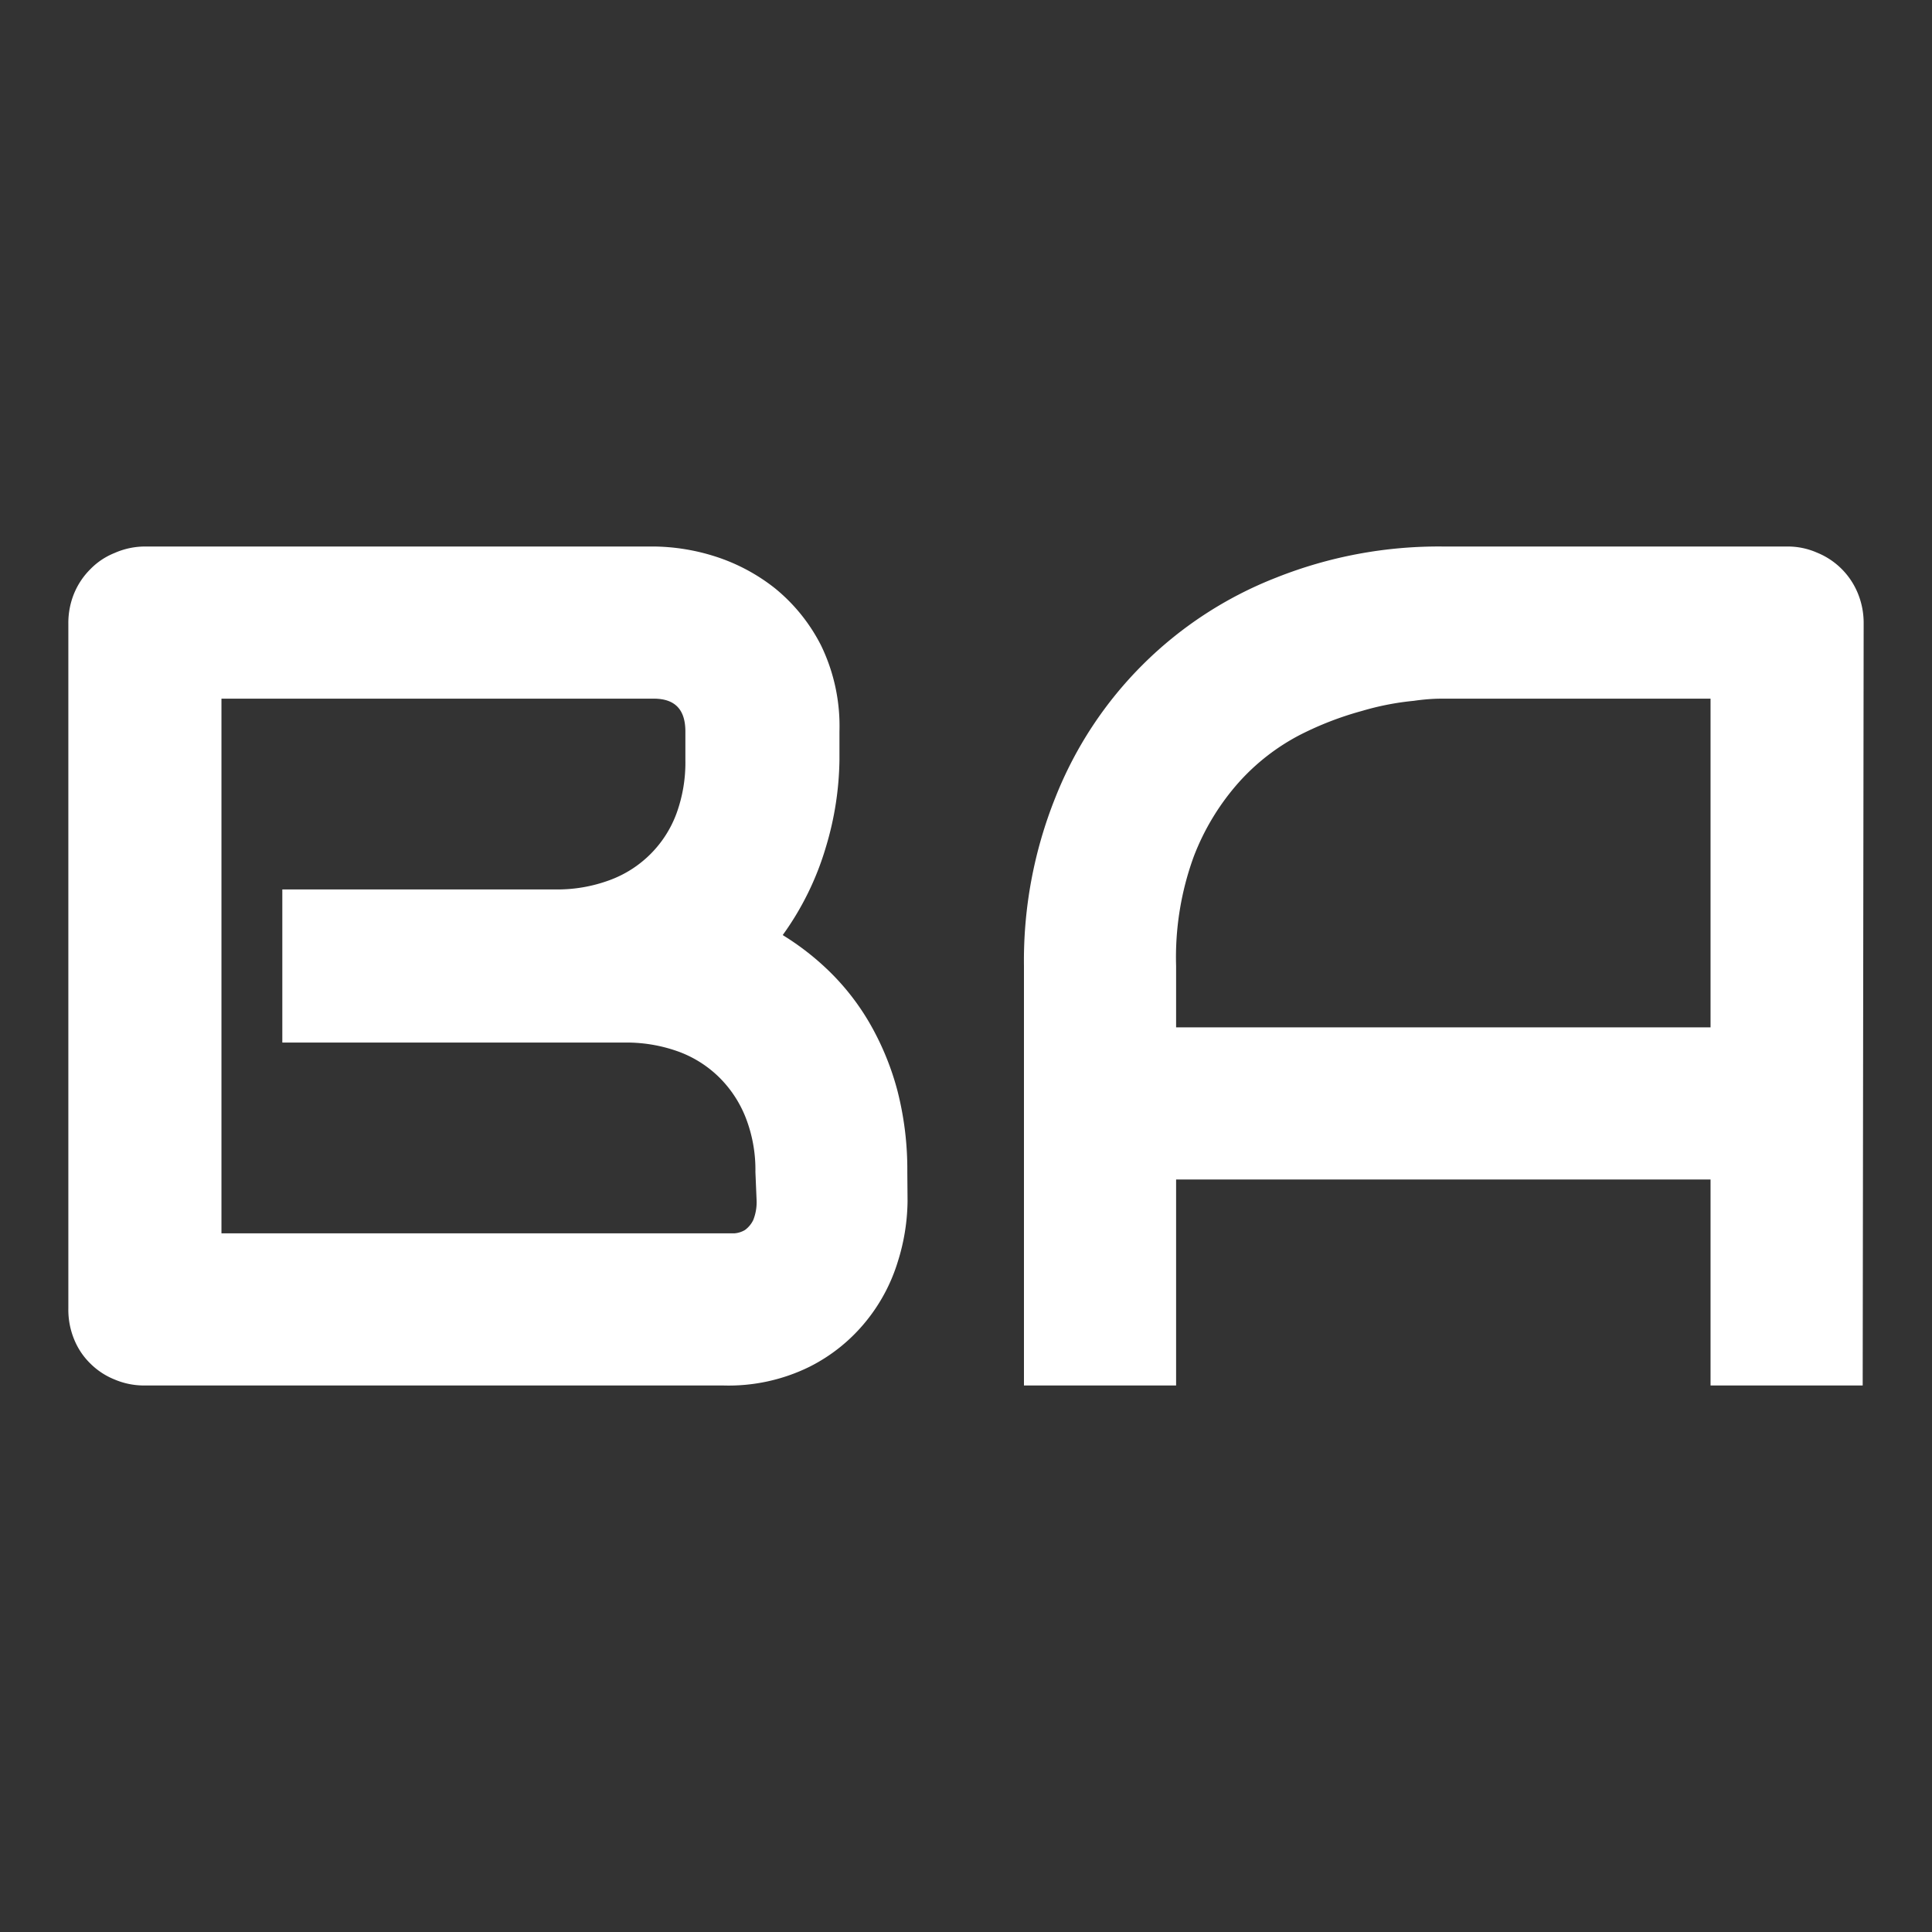 <svg id="Layer_1" data-name="Layer 1" xmlns="http://www.w3.org/2000/svg" viewBox="0 0 80 80"><rect x="0" y="0" width="80" height="80" fill="#333333" stroke="none"/><defs><style>.cls-1{fill:#fff;}</style></defs><title>BA_ICON</title><path class="cls-1" d="M37.58,49.74a8.59,8.59,0,0,1-.4,2.49,7.28,7.28,0,0,1-1.31,2.47,7.12,7.12,0,0,1-2.36,1.9,7.58,7.58,0,0,1-3.56.77H6a3.12,3.12,0,0,1-1.26-.25,3,3,0,0,1-1-.66,2.93,2.93,0,0,1-.67-1,3.22,3.22,0,0,1-.24-1.26V25.81a3.22,3.22,0,0,1,.24-1.24,3.07,3.07,0,0,1,.67-1,2.89,2.89,0,0,1,1-.67A3.12,3.12,0,0,1,6,22.63H27.11a8.63,8.63,0,0,1,2.5.41,7.83,7.83,0,0,1,2.48,1.32A7.31,7.31,0,0,1,34,26.73a7.65,7.65,0,0,1,.76,3.56v1.18a13,13,0,0,1-.56,3.6,12,12,0,0,1-1.79,3.65,11,11,0,0,1,2,1.57,10,10,0,0,1,1.63,2.13,11.48,11.48,0,0,1,1.12,2.74,13.13,13.13,0,0,1,.41,3.37Zm-6.3-1.21a5.94,5.94,0,0,0-.39-2.22,4.83,4.83,0,0,0-1.09-1.68,4.71,4.71,0,0,0-1.69-1.08,6.32,6.32,0,0,0-2.23-.38H11.69V36.83H23a6.24,6.24,0,0,0,2.23-.38,4.66,4.66,0,0,0,2.78-2.76,6.15,6.15,0,0,0,.37-2.22V30.29c0-.91-.43-1.36-1.31-1.36H9.17V51.07H30l.41,0a1,1,0,0,0,.44-.14,1.11,1.11,0,0,0,.34-.41,2,2,0,0,0,.14-.8Z"/><path class="cls-1" d="M77.13,57.37h-6.3V48.84H48.7v8.53H42.4V40a18.14,18.14,0,0,1,1.31-7,16.14,16.14,0,0,1,9.13-9.08,18.18,18.18,0,0,1,6.92-1.29H74a3,3,0,0,1,1.23.25,3.07,3.07,0,0,1,1.7,1.69,3.22,3.22,0,0,1,.24,1.24ZM48.7,42.54H70.83V28.93H59.76c-.19,0-.6,0-1.22.09a11.37,11.37,0,0,0-2.15.42,13.4,13.4,0,0,0-2.58,1,8.93,8.93,0,0,0-2.5,1.94,10,10,0,0,0-1.88,3.09A12.17,12.17,0,0,0,48.7,40Z"/></svg>